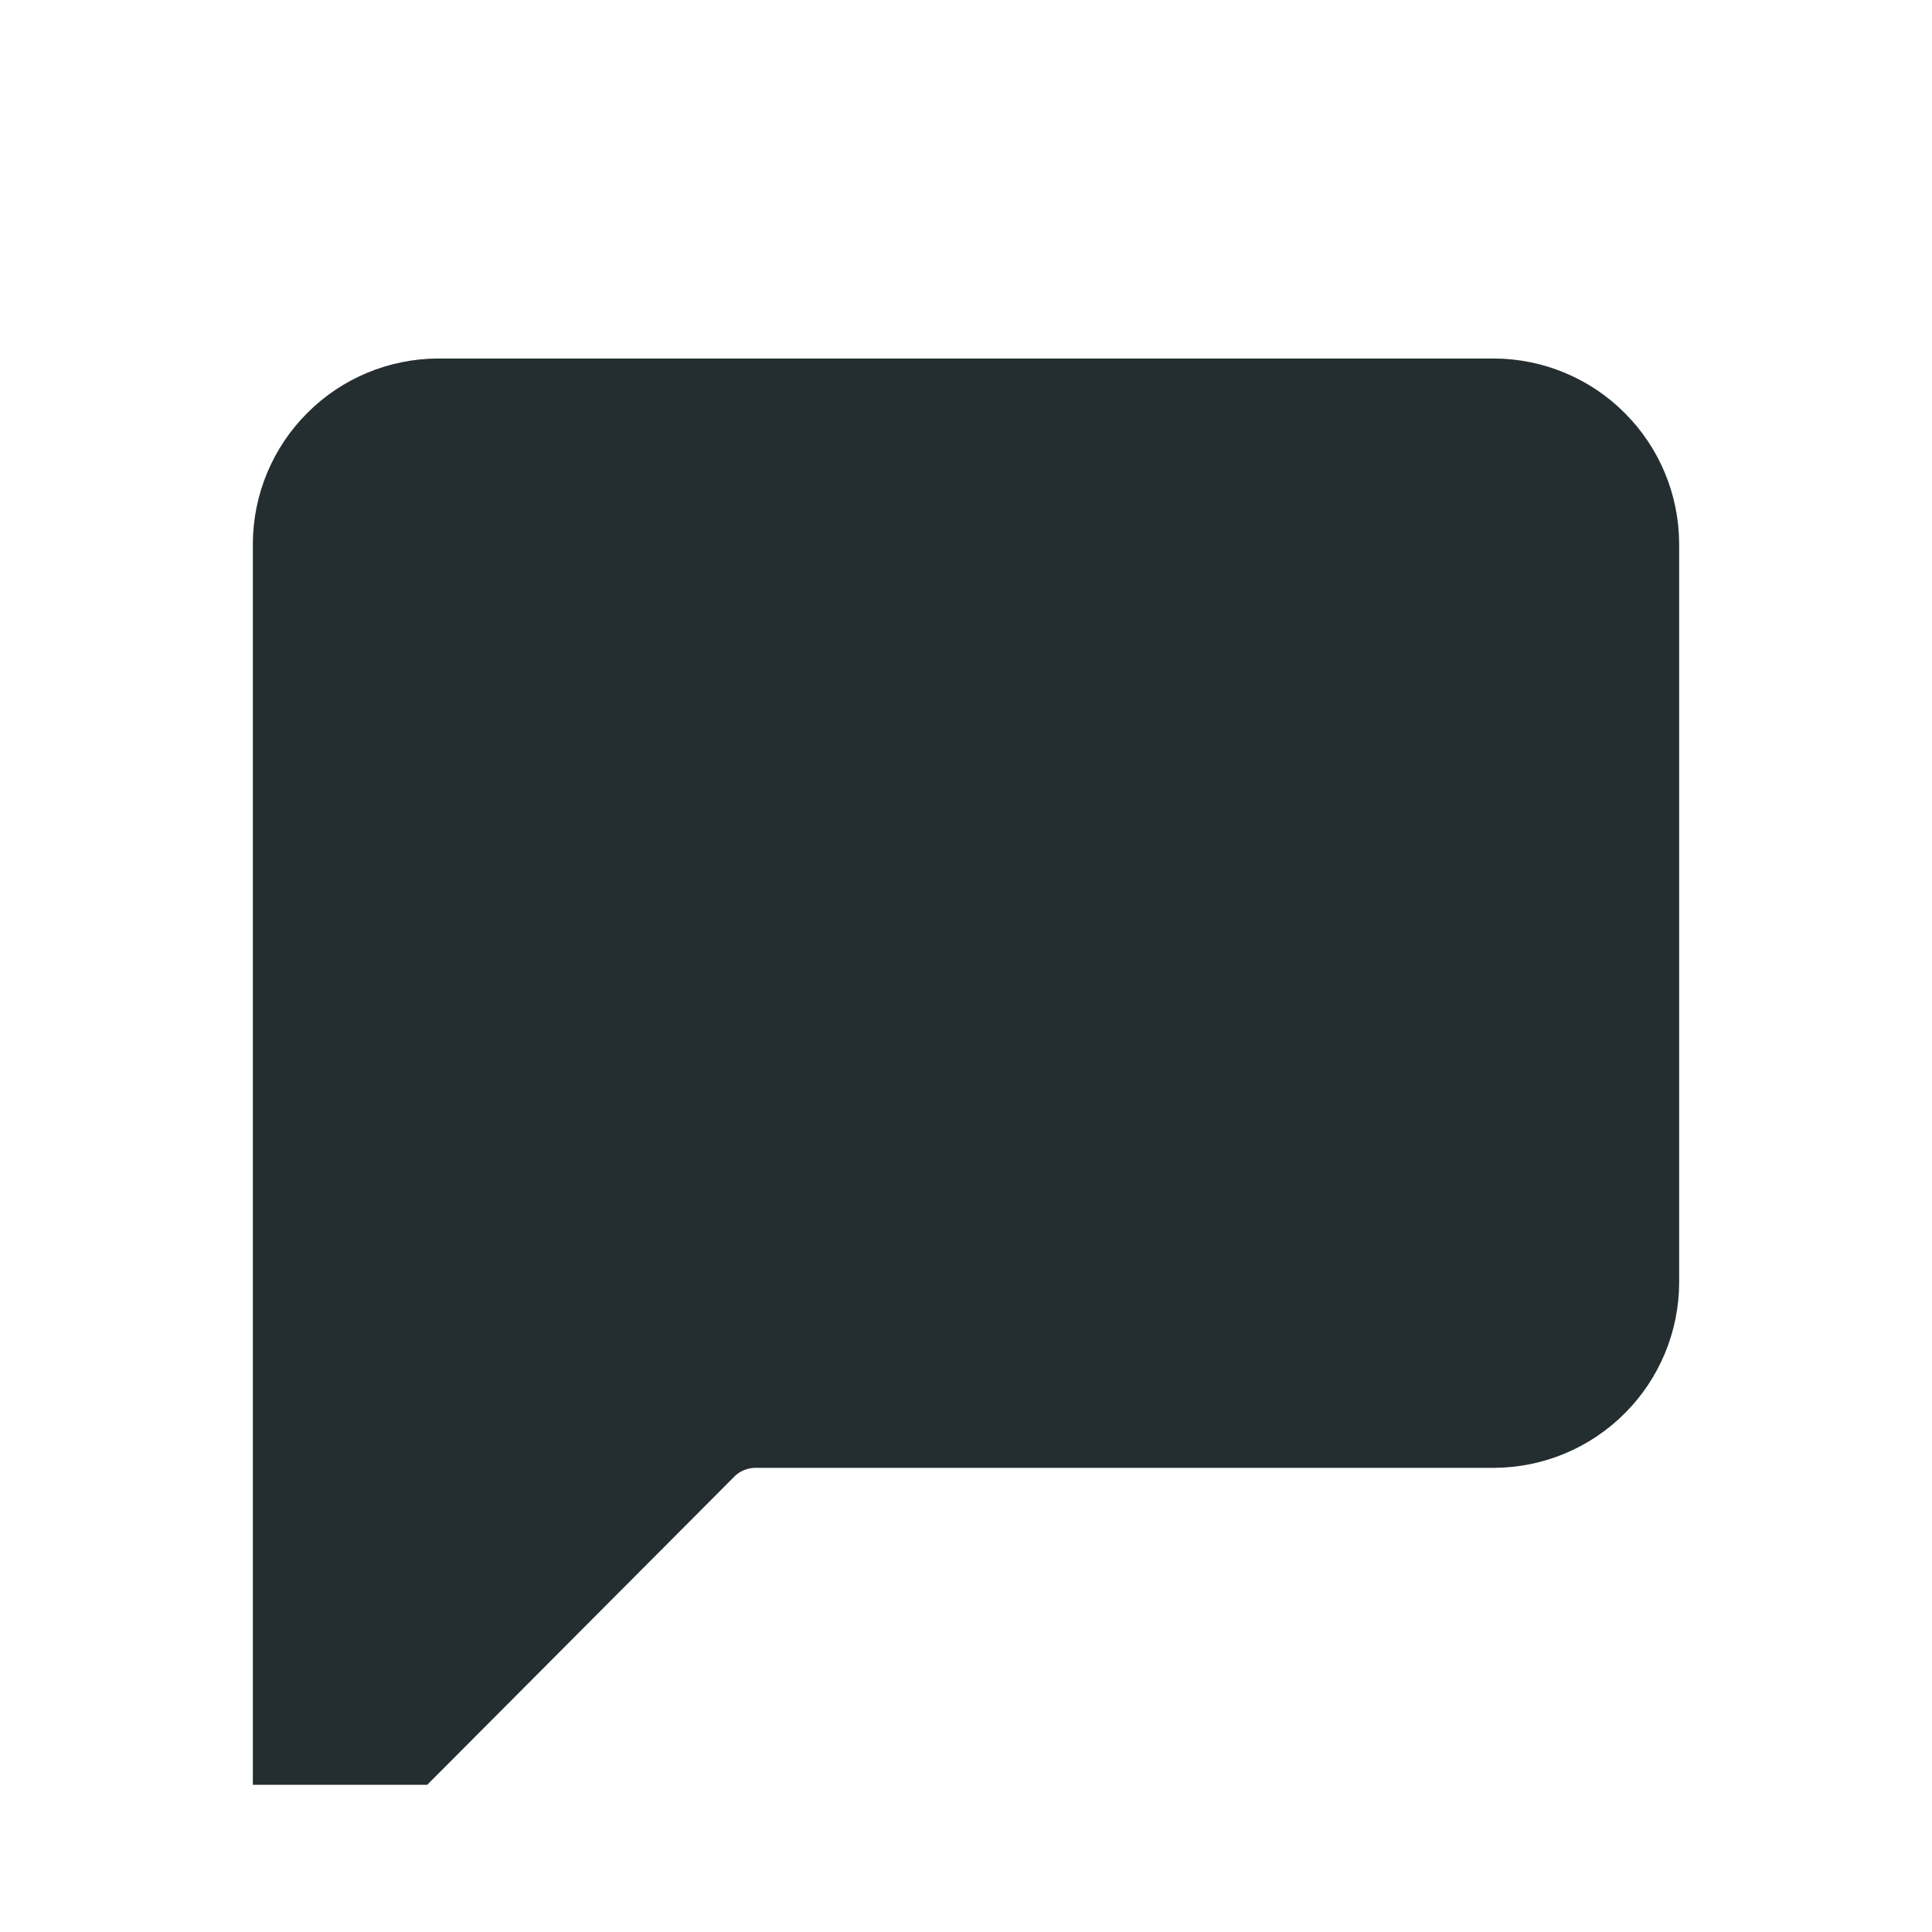 <svg width="16" height="16" viewBox="0 0 16 16" fill="none" xmlns="http://www.w3.org/2000/svg">
<path d="M12.375 2.969H3.625C3.22 2.971 2.831 3.133 2.545 3.42C2.258 3.706 2.096 4.095 2.094 4.5V14.781H3.538L6.093 12.217C6.136 12.18 6.192 12.158 6.25 12.156H12.375C12.78 12.154 13.169 11.992 13.455 11.705C13.742 11.419 13.904 11.03 13.906 10.625V4.5C13.904 4.095 13.742 3.706 13.455 3.42C13.169 3.133 12.78 2.971 12.375 2.969Z" fill="#242E30"/>
</svg>
